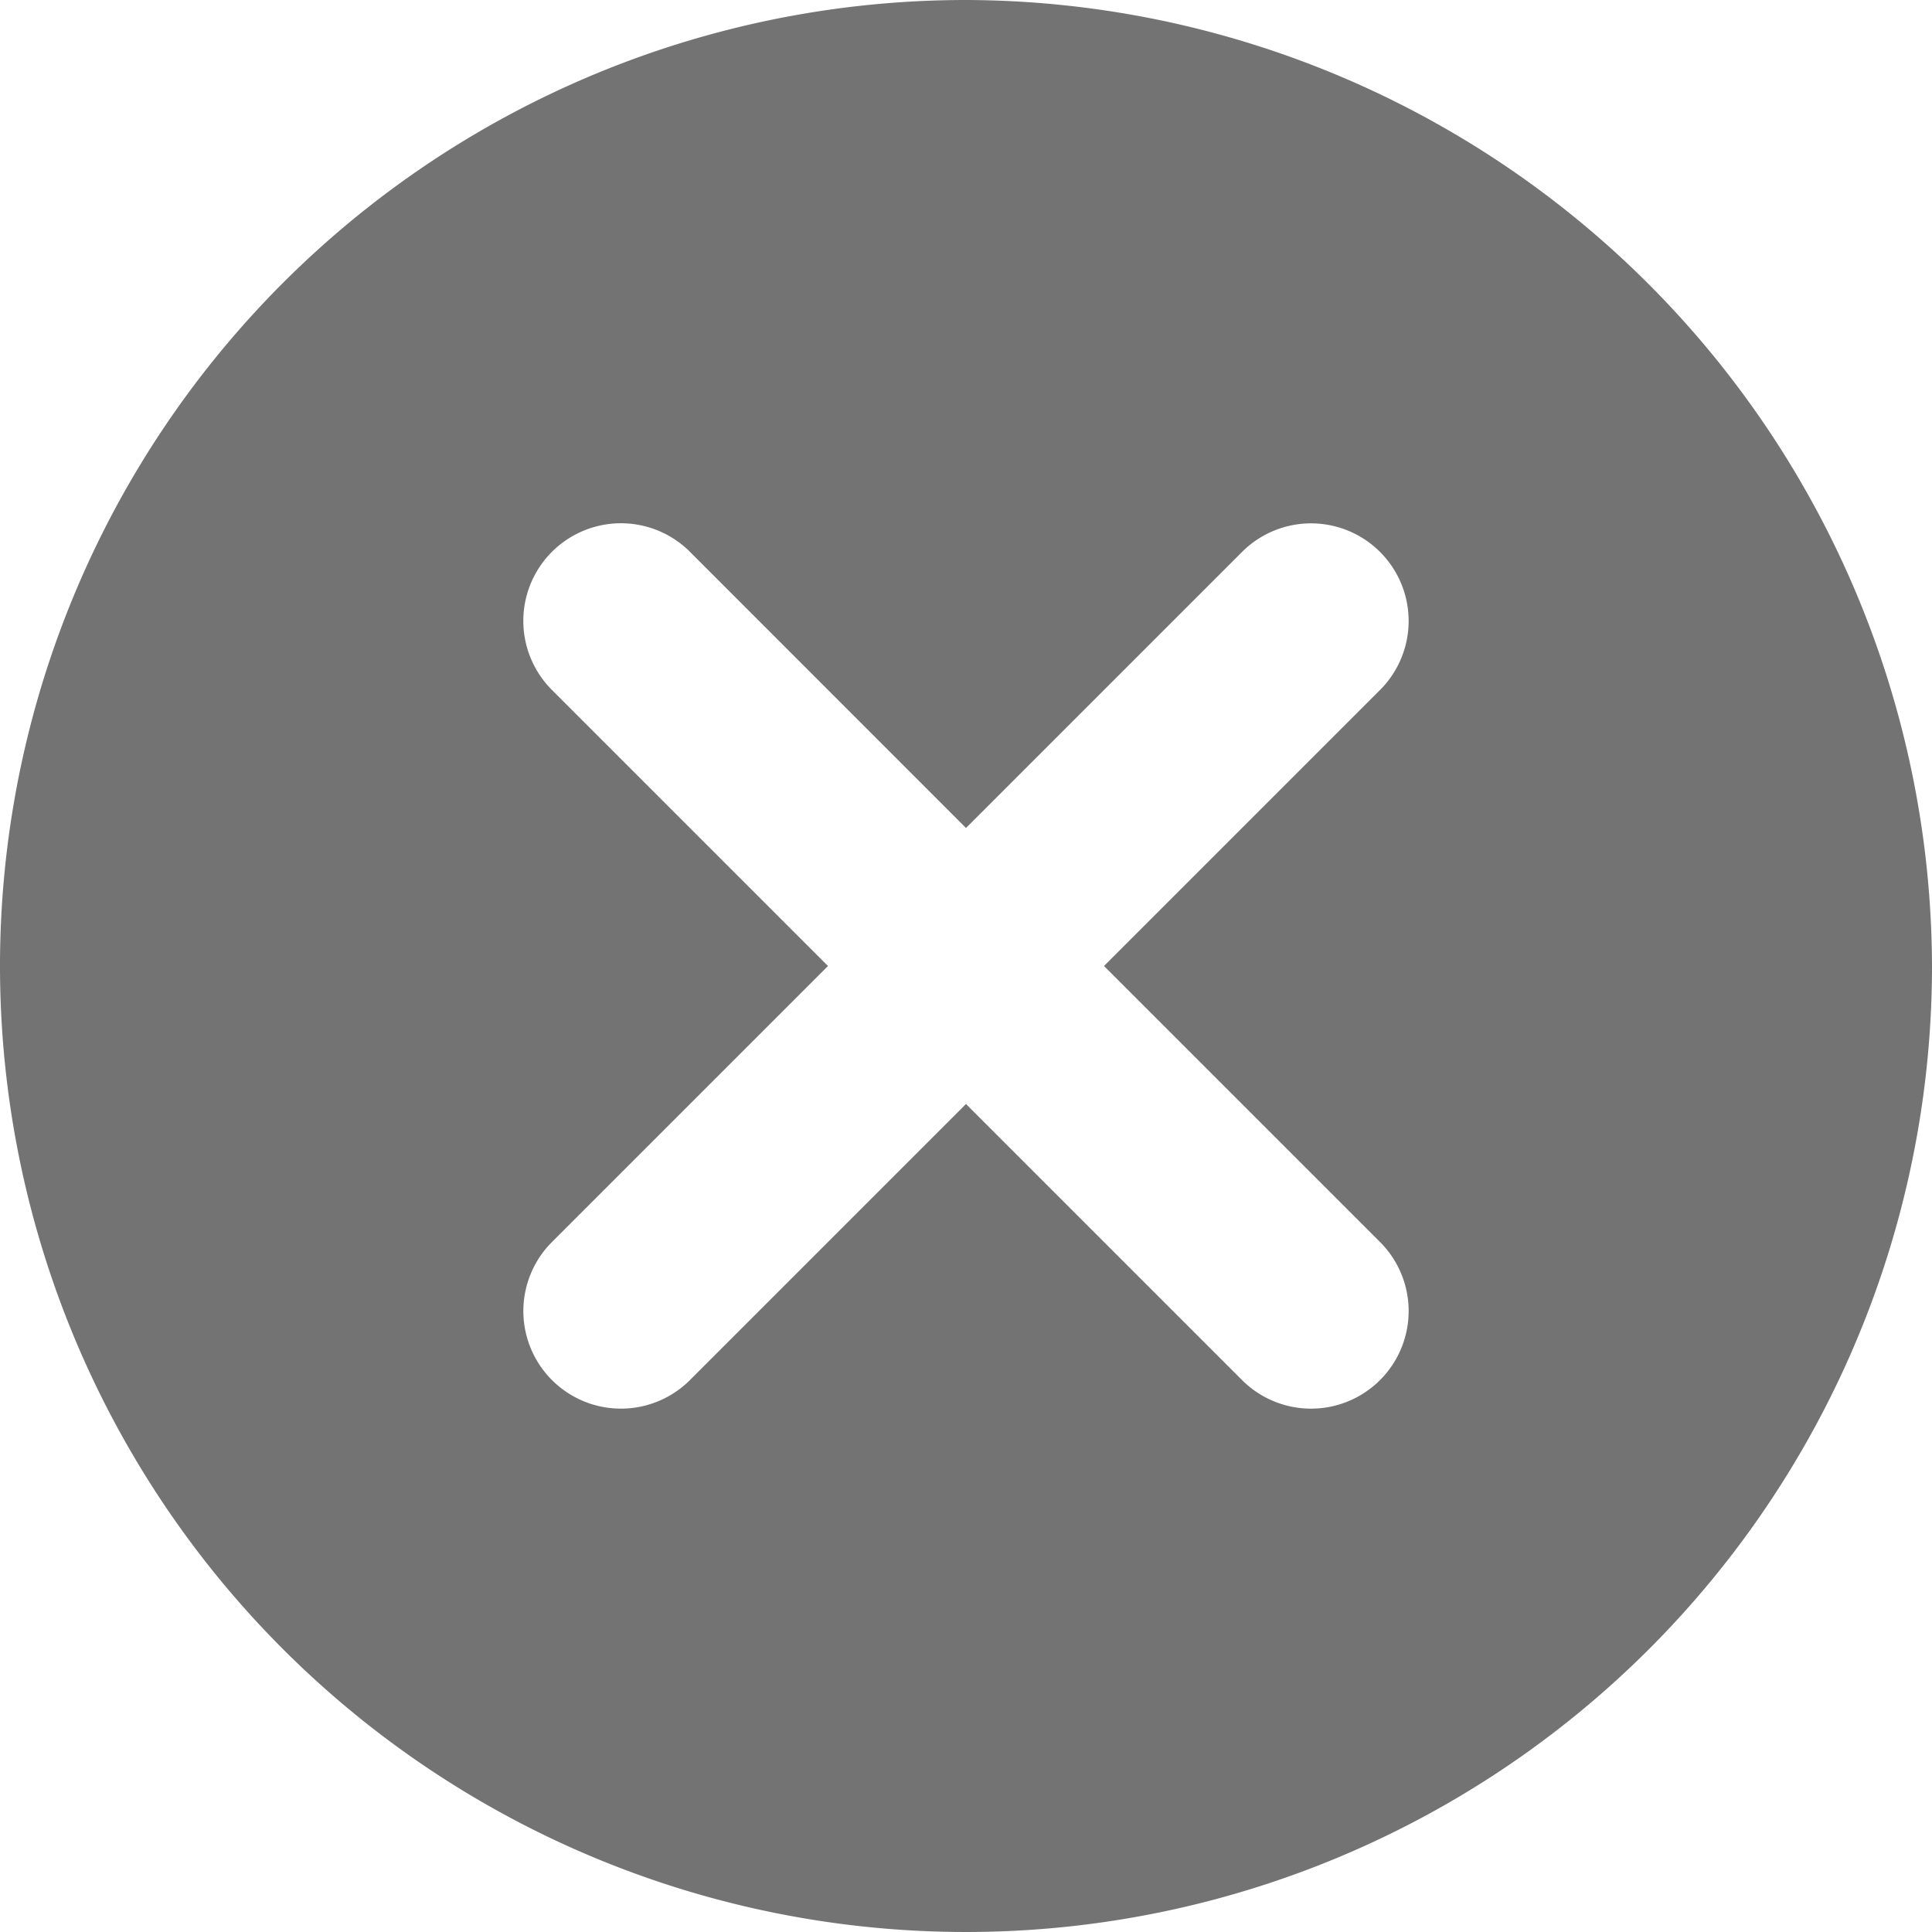 <svg width="16" height="16" xmlns="http://www.w3.org/2000/svg" xmlns:xlink="http://www.w3.org/1999/xlink"><defs><path d="M8 0a8 8 0 108 8 8.023 8.023 0 00-8-8zm3.429 11.429a.808.808 0 01-1.143 0L8 9.143l-2.286 2.286a.808.808 0 01-1.143-1.143L6.857 8 4.571 5.714A.808.808 0 115.714 4.57L8 6.857l2.286-2.286a.808.808 0 011.143 1.143L9.143 8l2.286 2.286a.808.808 0 010 1.143z" id="clear-16px_svg__a"/></defs><use fill="#737373" xlink:href="#clear-16px_svg__a" fill-rule="evenodd"/></svg>